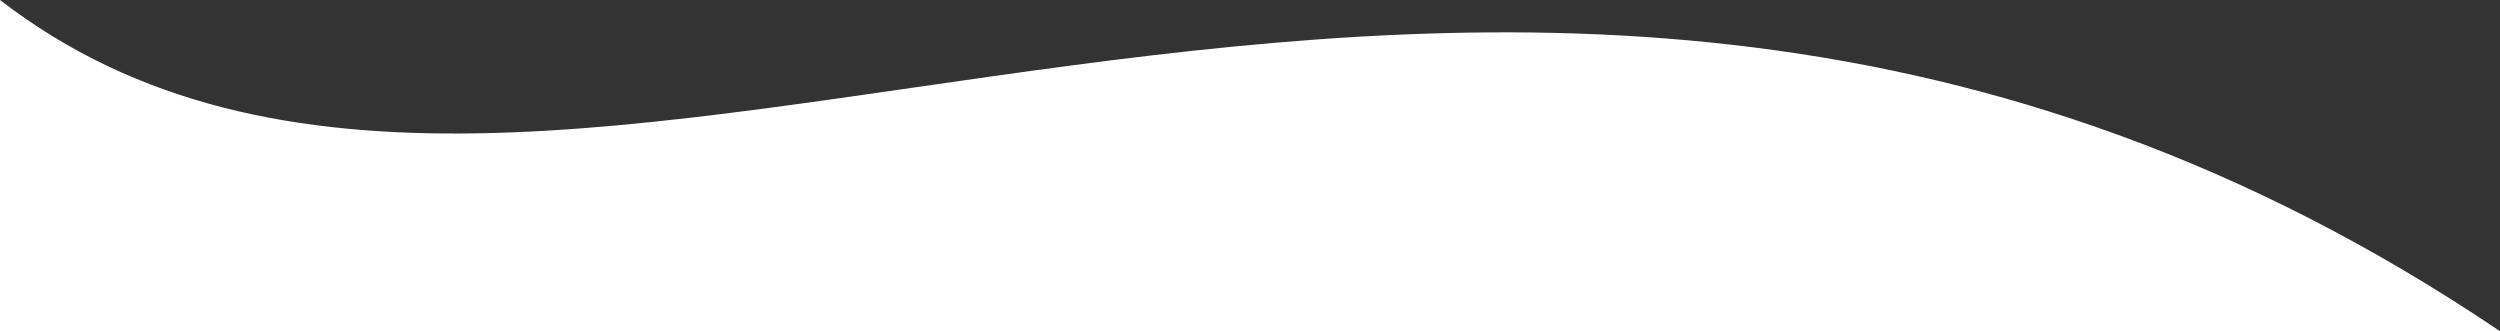<svg xmlns="http://www.w3.org/2000/svg" viewBox="0 0 651.29 86.29"  preserveAspectRatio="none">
<rect x="0" y="0" width="651.29" height="86.29" fill="#333333" stroke="none"/>
<defs>
<style>.cls-1{fill:#fff;}</style>
</defs>
<g id="Layer_2" data-name="Layer 2">
<g id="Layer_1-2" data-name="Layer 1">
<path class="cls-1" d="M0,0V86.29H651.29C384.59-93.73,143.09,110.38,0,0Z"/>
</g>
</g>
</svg>

